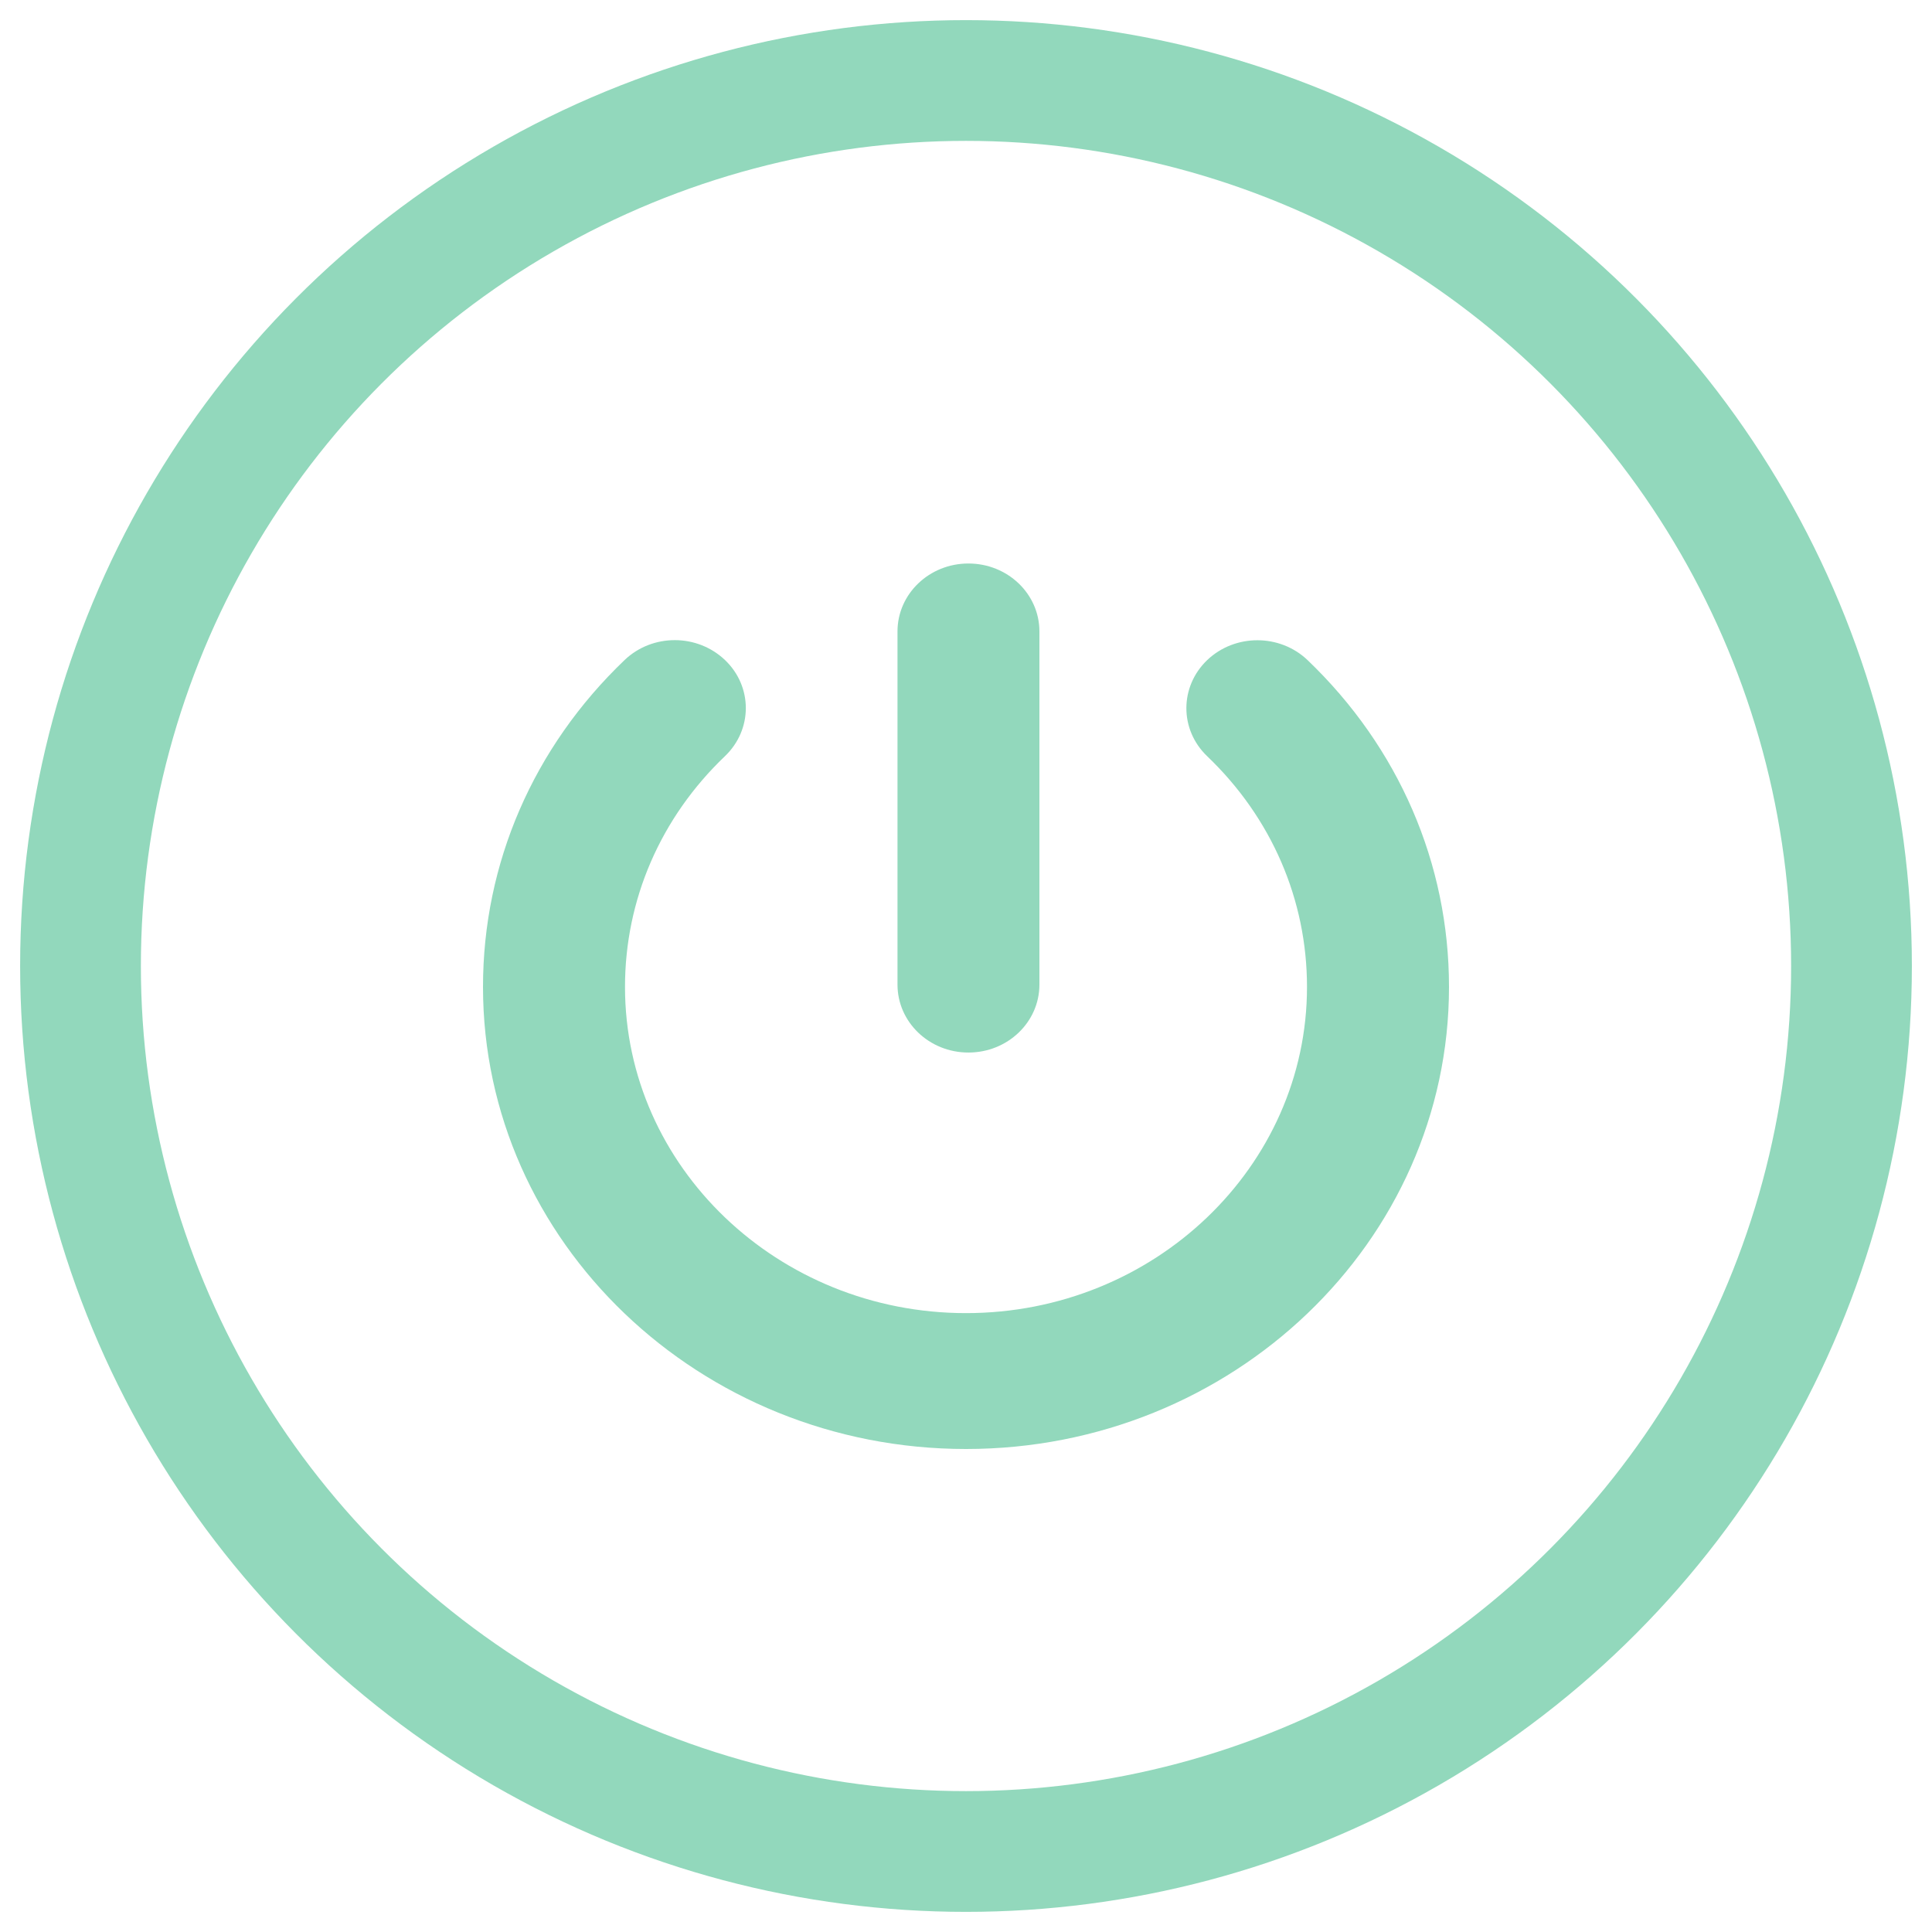 <svg width="24" height="24" viewBox="0 0 24 24" fill="none" xmlns="http://www.w3.org/2000/svg">
<circle cx="12" cy="12" r="11" stroke="#92D8BC" stroke-width="1.5"/>
<path d="M12.912 12.231C12.912 12.697 12.518 13.075 12.03 13.075C11.543 13.075 11.149 12.697 11.149 12.231V7.844C11.149 7.378 11.543 7 12.03 7C12.517 7 12.912 7.377 12.912 7.844V12.231ZM18 12.26C18 15.425 15.309 18 12 18C8.691 18 6 15.425 6 12.26C6 10.725 6.625 9.283 7.759 8.199C7.932 8.034 8.157 7.952 8.383 7.952C8.608 7.952 8.834 8.035 9.007 8.2C9.351 8.529 9.351 9.063 9.006 9.393C8.205 10.158 7.764 11.177 7.764 12.26C7.764 14.494 9.664 16.312 12 16.312C14.336 16.312 16.236 14.494 16.236 12.26C16.236 11.177 15.796 10.159 14.996 9.394C14.651 9.064 14.652 8.53 14.996 8.2C15.341 7.871 15.899 7.871 16.244 8.201C17.376 9.285 18 10.727 18 12.26Z" fill="#92D8BC"/>
</svg>

